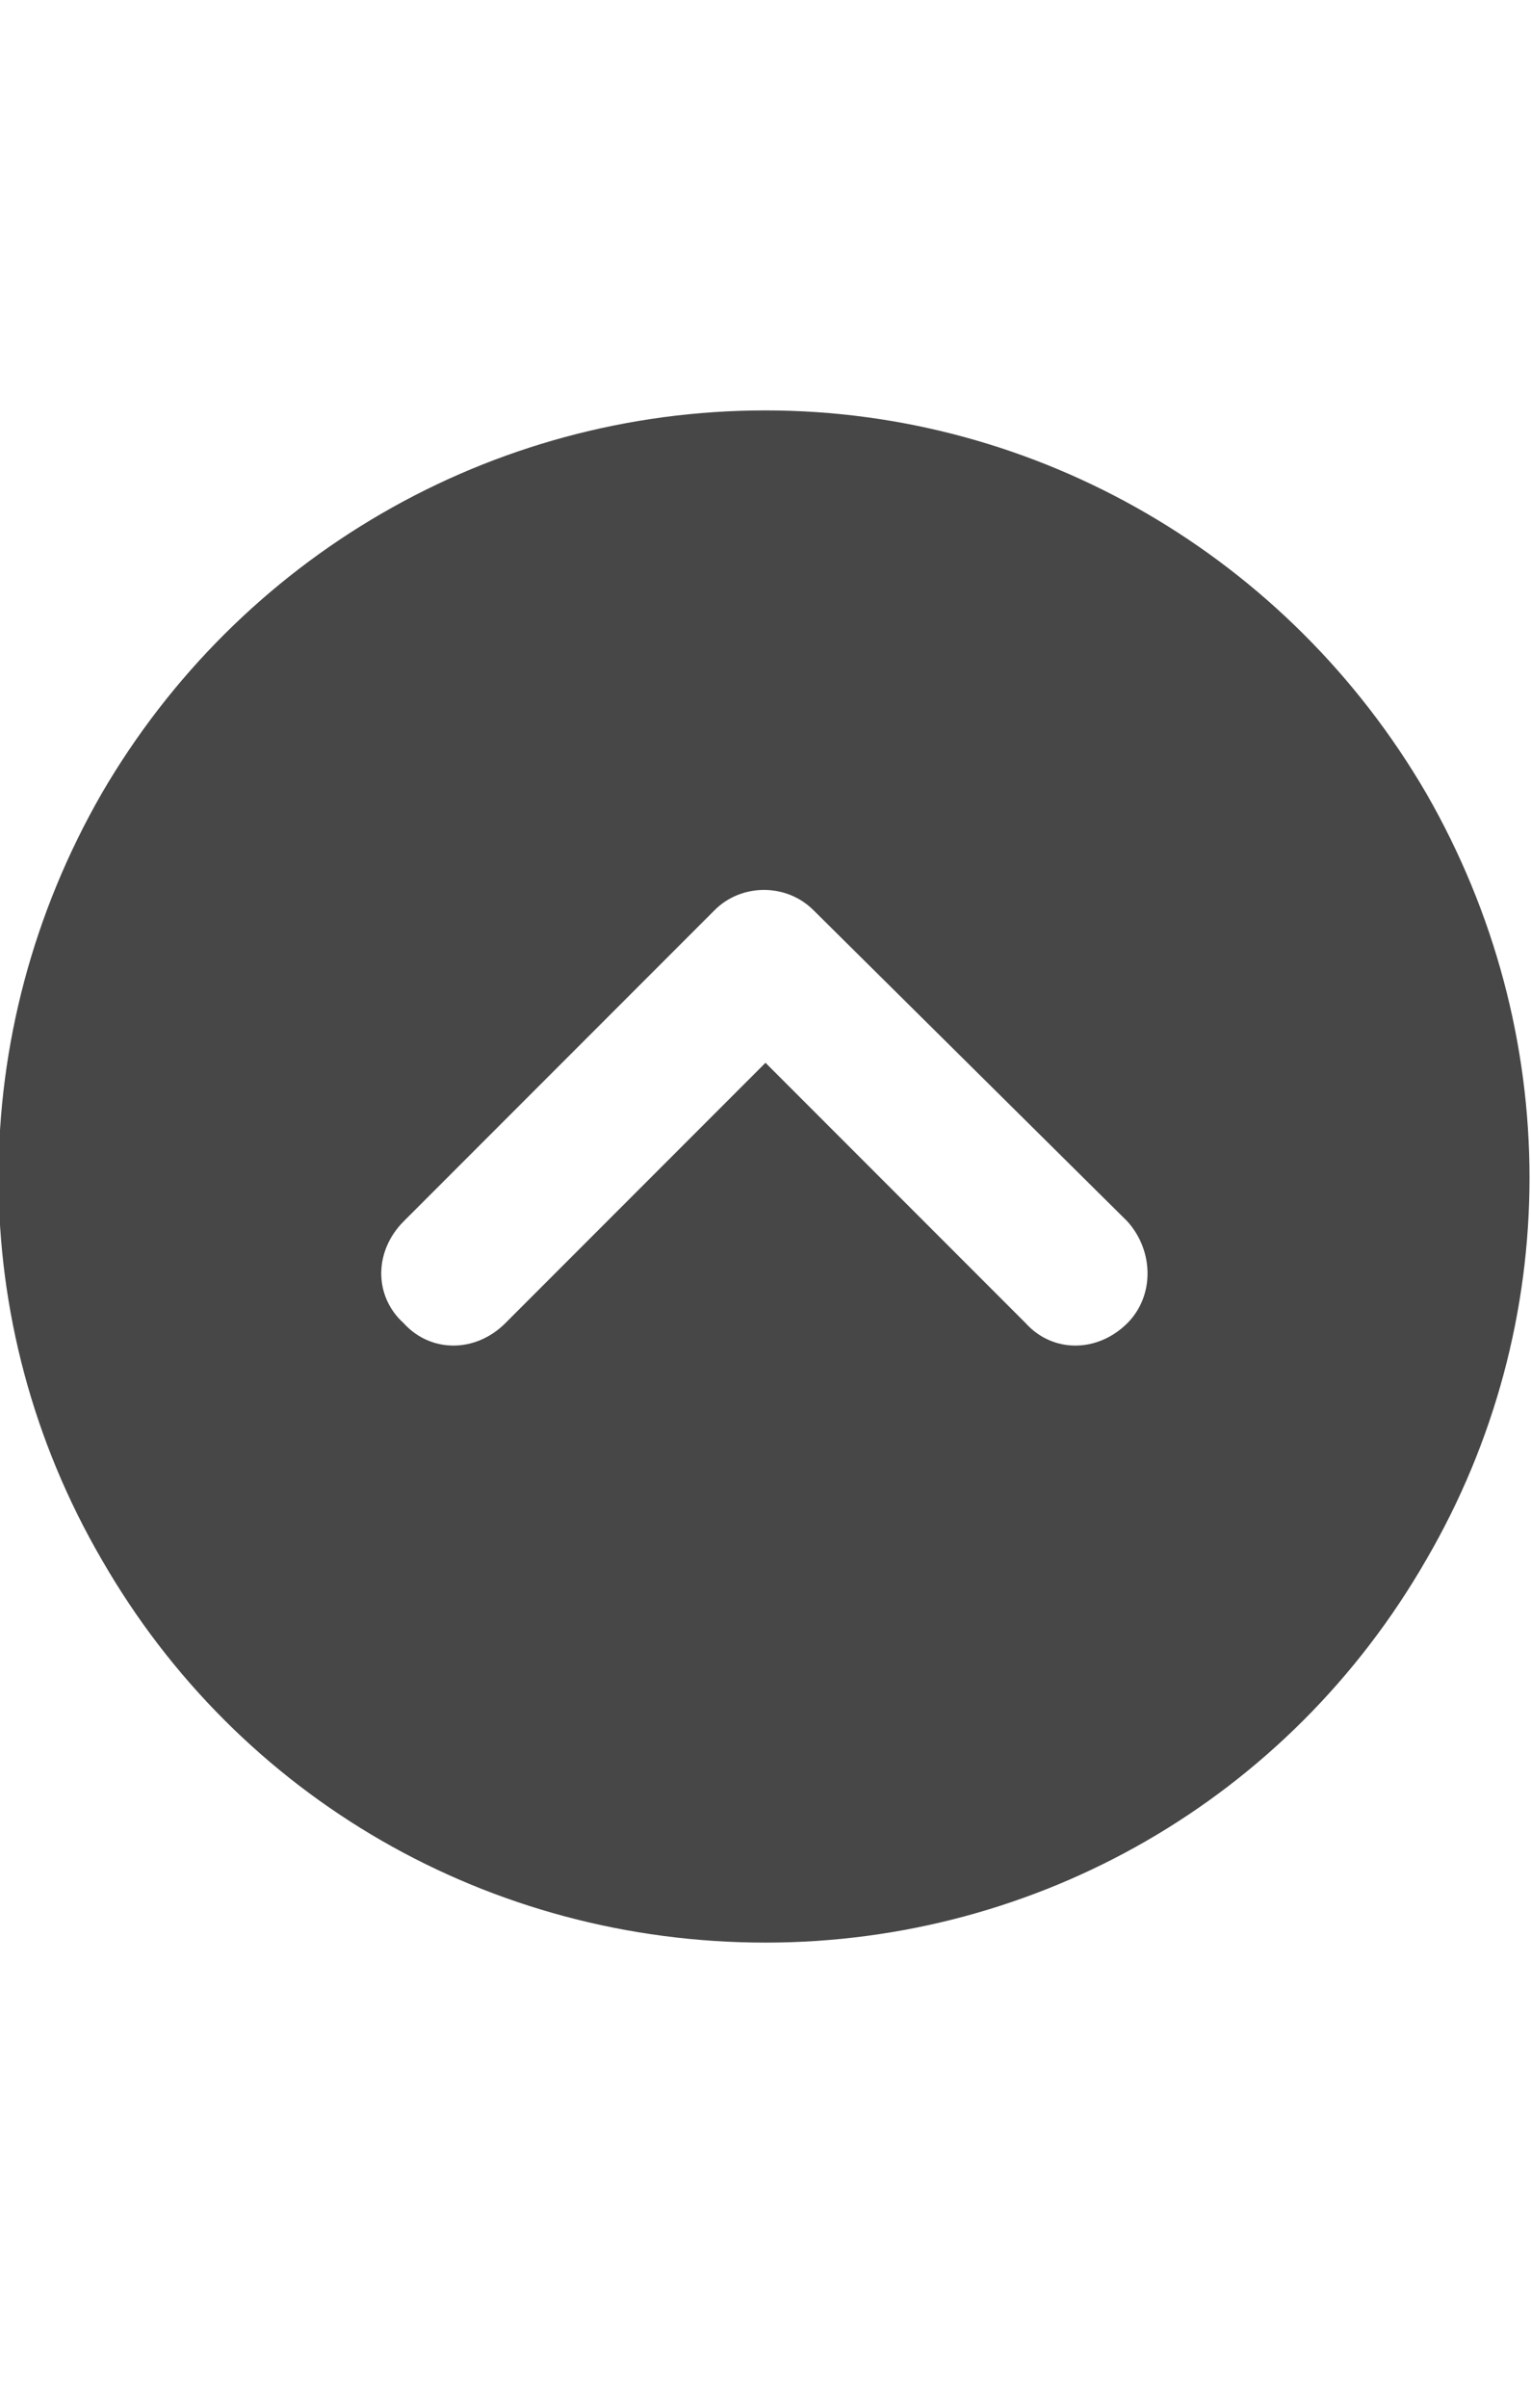 <svg width="14" height="22" viewBox="0 0 14 22" fill="none" xmlns="http://www.w3.org/2000/svg">
<g id="label-paired / sm / circle-chevron-up-sm / fill" clip-path="url(#clip0_2556_12563)">
<path id="icon" d="M7 17.75C4.484 17.75 2.188 16.438 0.93 14.25C-0.328 12.09 -0.328 9.438 0.93 7.25C2.188 5.09 4.484 3.75 7 3.75C9.488 3.75 11.785 5.09 13.043 7.25C14.301 9.438 14.301 12.09 13.043 14.25C11.785 16.438 9.488 17.75 7 17.75ZM10.309 11.16L7.438 8.316C7.191 8.07 6.781 8.07 6.535 8.316L3.691 11.16C3.418 11.434 3.418 11.844 3.691 12.09C3.938 12.363 4.348 12.363 4.621 12.09L7 9.711L9.379 12.09C9.625 12.363 10.035 12.363 10.309 12.09C10.555 11.844 10.555 11.434 10.309 11.16Z" fill="black" fill-opacity="0.72"/>
</g>
<defs>
<clipPath id="clip0_2556_12563">
<rect width="14" height="22" fill="white"/>
</clipPath>
</defs>
</svg>
